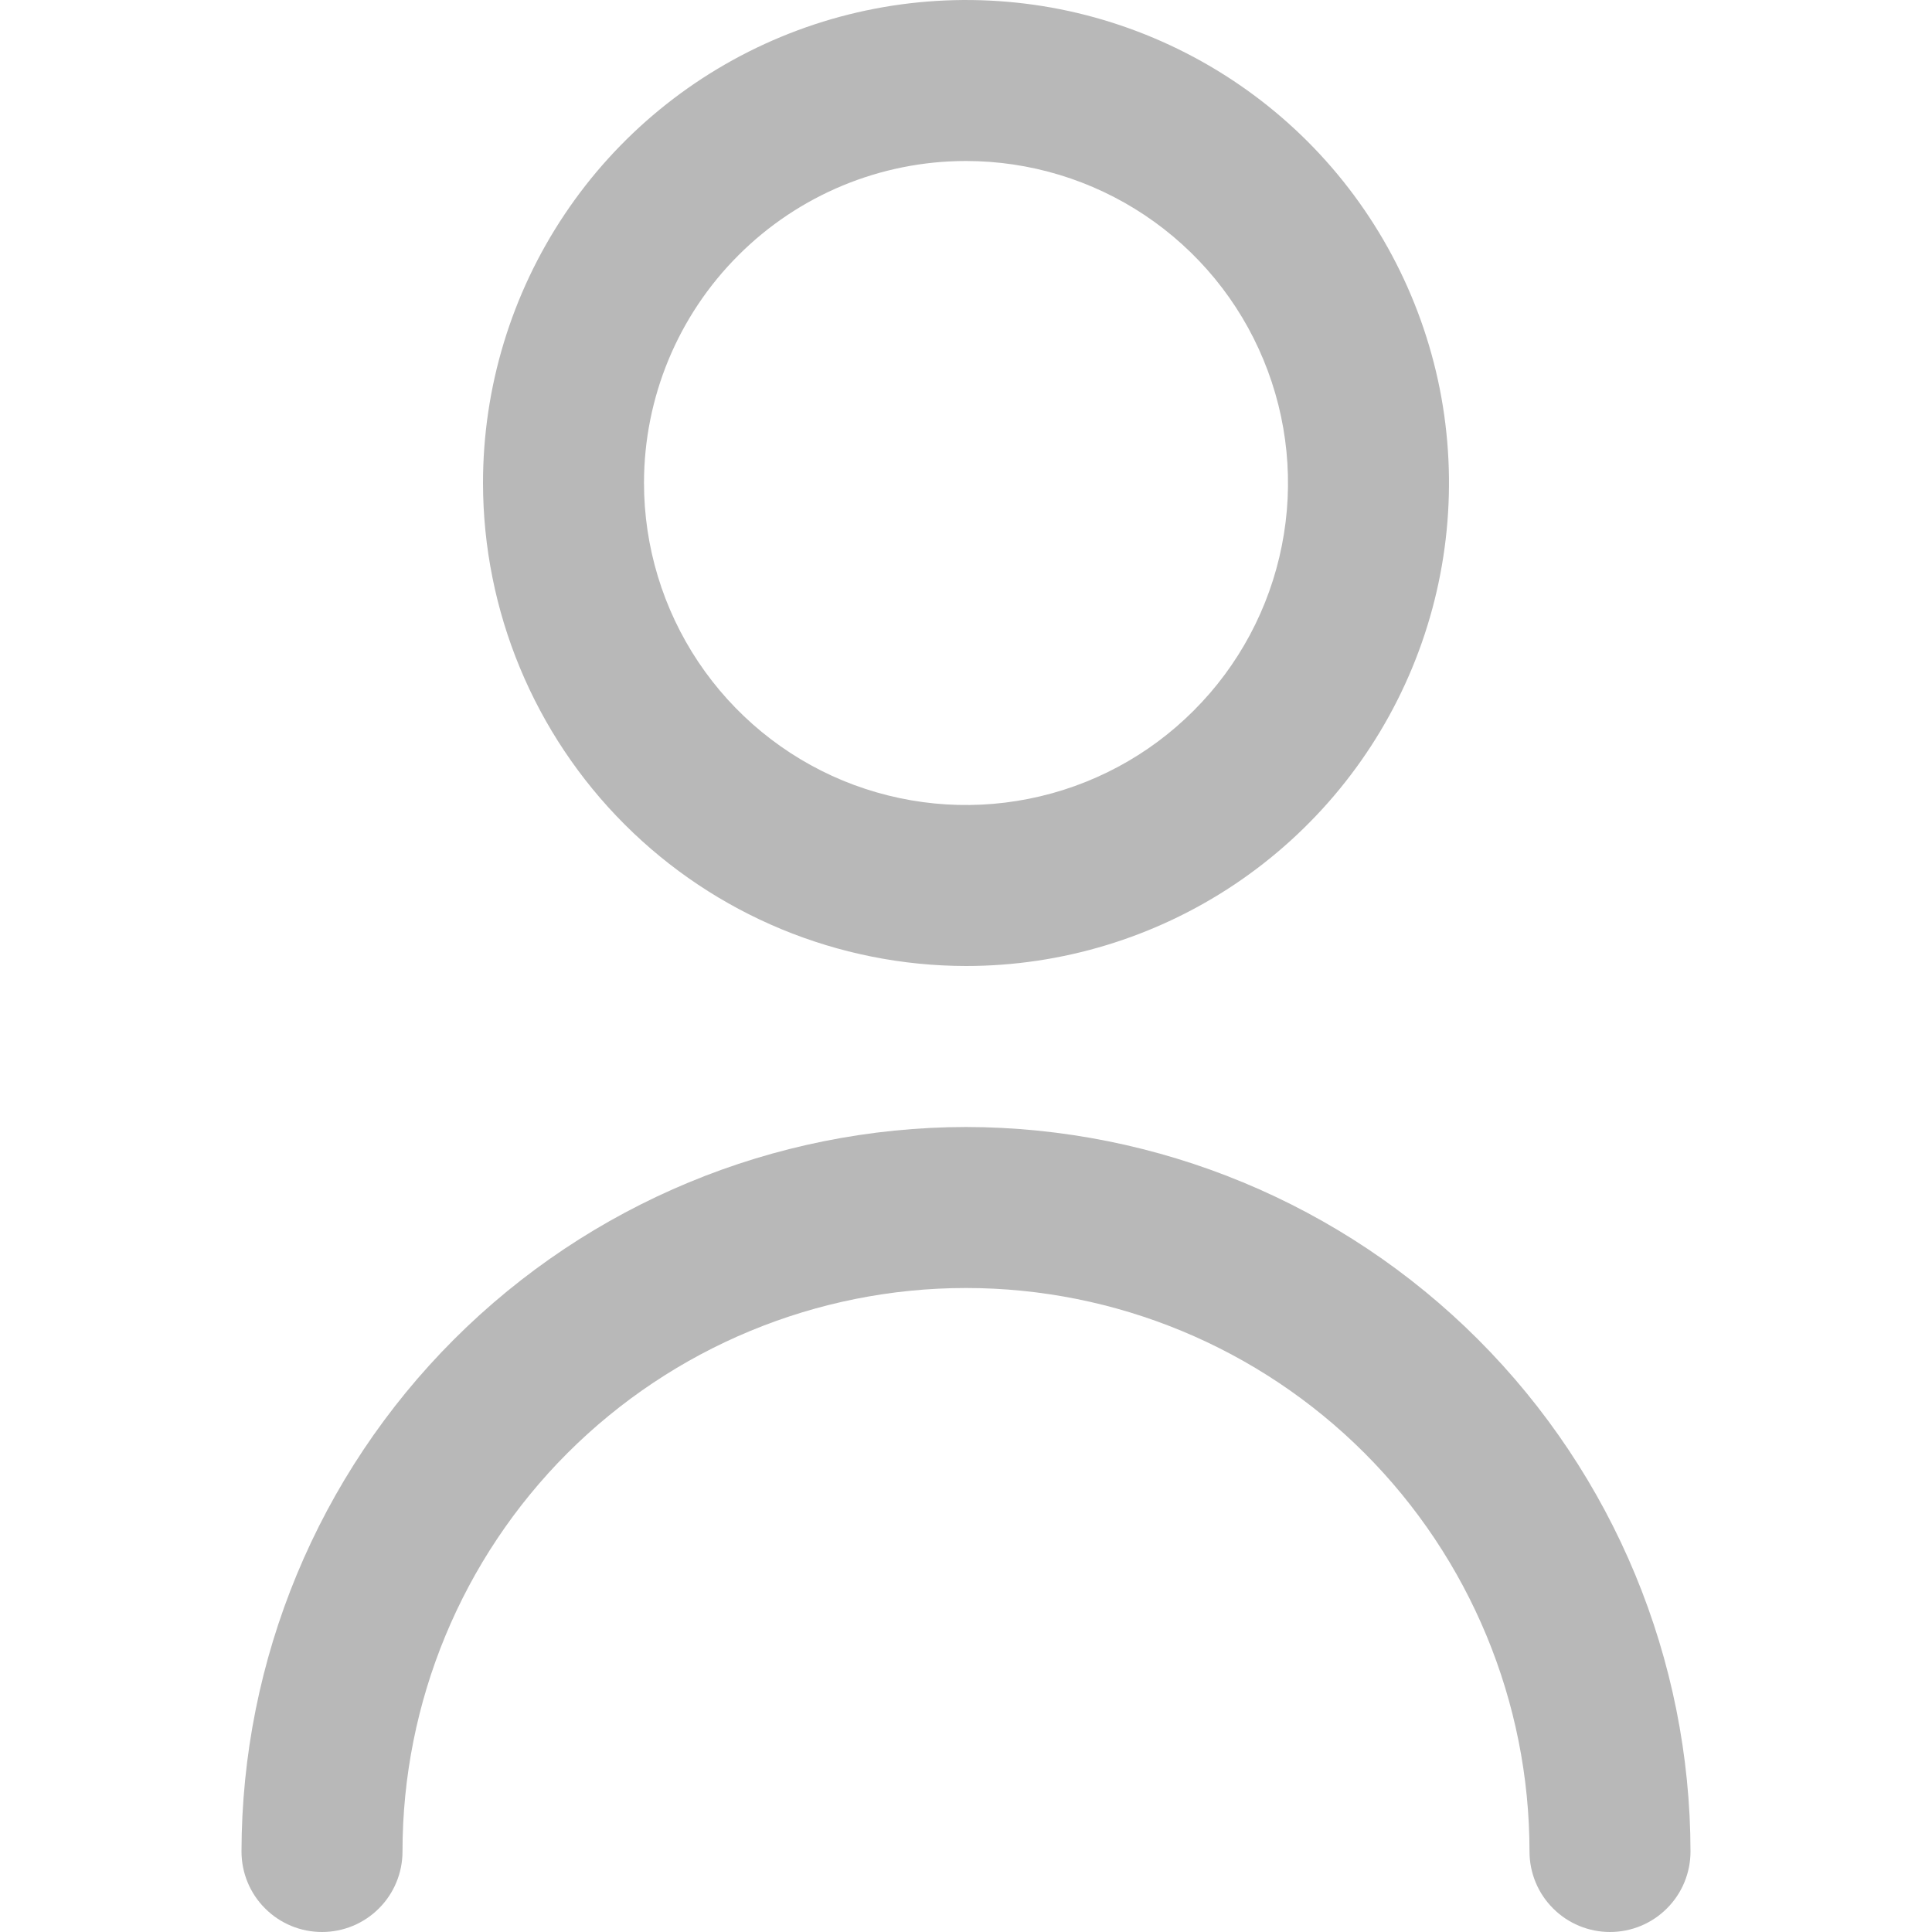 <svg width="24" height="24" viewBox="0 0 24 24" fill="none" xmlns="http://www.w3.org/2000/svg">
<g clip-path="url(#clip0_1007_16430)">
<path d="M12 12C13.187 12 14.347 11.648 15.333 10.989C16.32 10.329 17.089 9.392 17.543 8.296C17.997 7.2 18.116 5.993 17.885 4.829C17.653 3.666 17.082 2.596 16.243 1.757C15.403 0.918 14.334 0.347 13.171 0.115C12.007 -0.116 10.8 0.003 9.704 0.457C8.608 0.911 7.67 1.68 7.011 2.667C6.352 3.653 6 4.813 6 6C6.002 7.591 6.634 9.116 7.759 10.241C8.884 11.366 10.409 11.998 12 12ZM12 2C12.791 2 13.565 2.235 14.222 2.674C14.88 3.114 15.393 3.738 15.695 4.469C15.998 5.2 16.078 6.004 15.923 6.78C15.769 7.556 15.388 8.269 14.828 8.828C14.269 9.388 13.556 9.769 12.78 9.923C12.004 10.078 11.2 9.998 10.469 9.696C9.738 9.393 9.114 8.88 8.674 8.222C8.235 7.564 8 6.791 8 6C8 4.939 8.421 3.922 9.172 3.172C9.922 2.421 10.939 2 12 2Z" fill="#B8B8B8"/>
<path d="M12 14C9.614 14.003 7.326 14.952 5.639 16.639C3.952 18.326 3.003 20.614 3 23C3 23.265 3.105 23.52 3.293 23.707C3.48 23.895 3.735 24 4 24C4.265 24 4.52 23.895 4.707 23.707C4.895 23.52 5 23.265 5 23C5 21.143 5.737 19.363 7.05 18.05C8.363 16.738 10.143 16 12 16C13.857 16 15.637 16.738 16.95 18.05C18.262 19.363 19 21.143 19 23C19 23.265 19.105 23.52 19.293 23.707C19.48 23.895 19.735 24 20 24C20.265 24 20.52 23.895 20.707 23.707C20.895 23.52 21 23.265 21 23C20.997 20.614 20.048 18.326 18.361 16.639C16.674 14.952 14.386 14.003 12 14Z" fill="#B8B8B8"/>
</g>
<defs>
<clipPath id="clip0_1007_16430">
<rect width="24" height="24" fill="white"/>
</clipPath>
</defs>
</svg>
